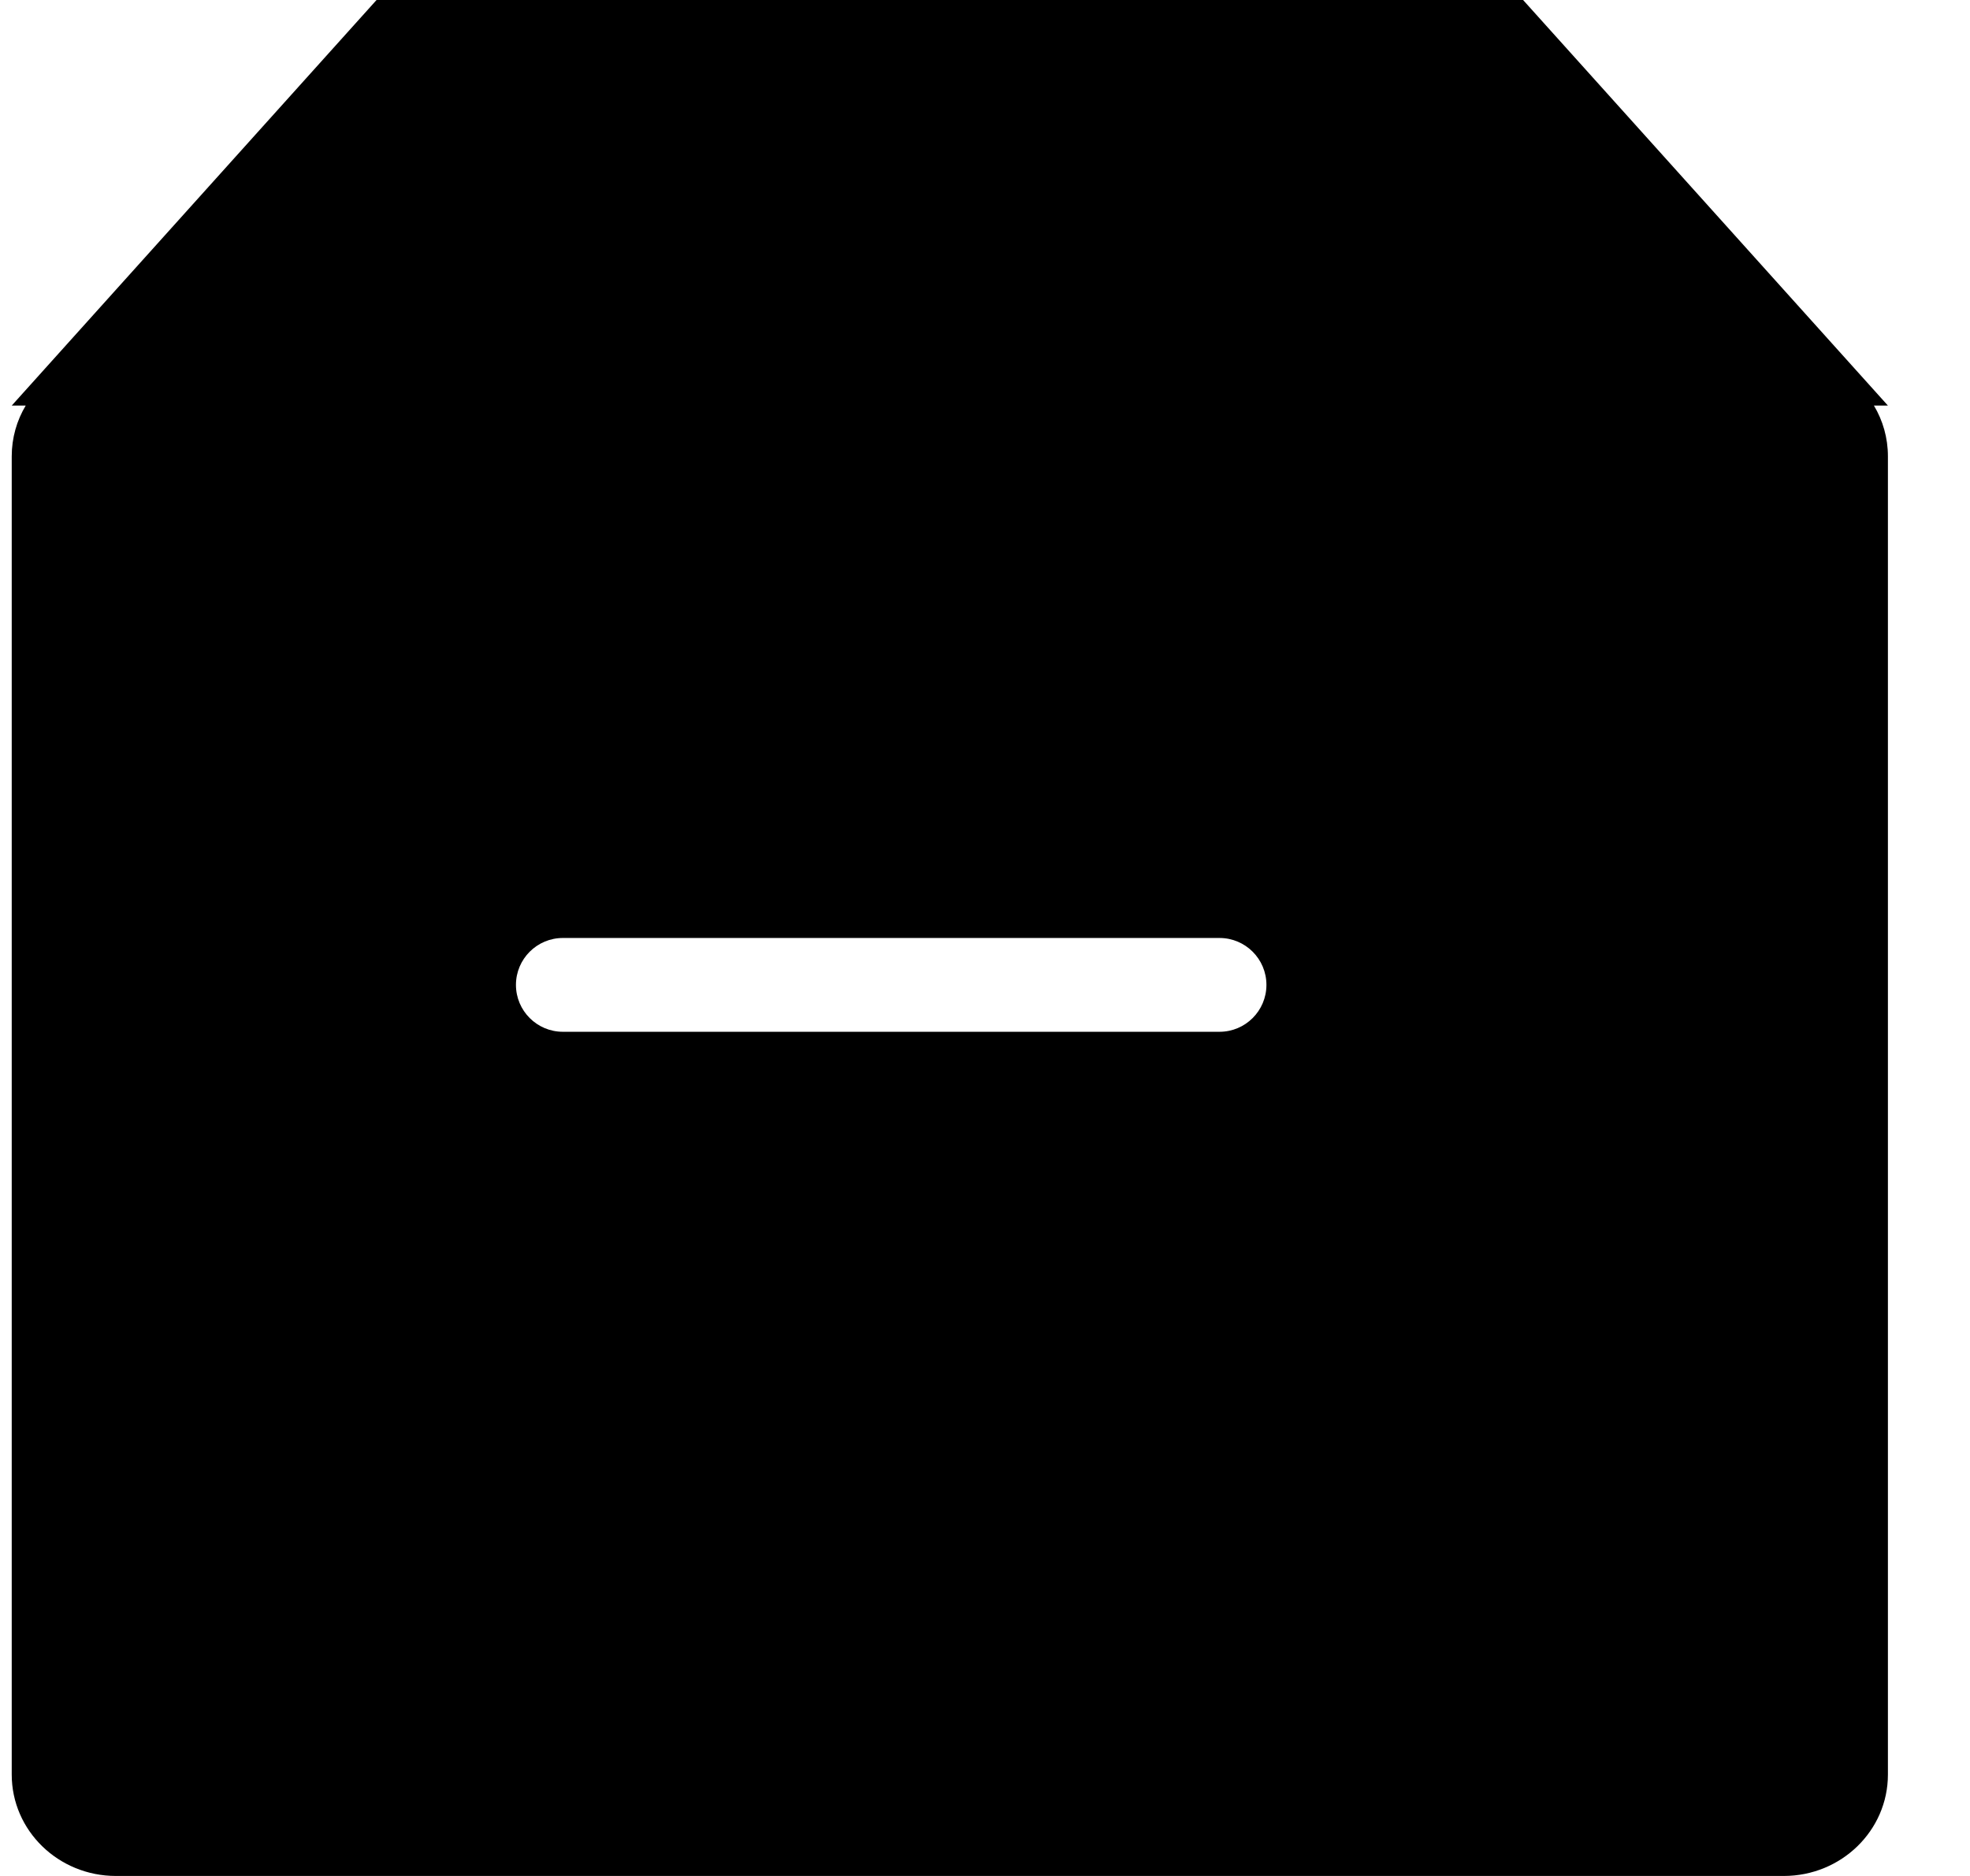 <svg width="21" height="20" viewBox="0 0 21 20" fill="none" xmlns="http://www.w3.org/2000/svg">
<path fill-rule="evenodd" clip-rule="evenodd" d="M4.014 0L0.125 4.324H0.274C0.179 4.483 0.125 4.668 0.125 4.865V18.919C0.125 19.516 0.622 20 1.236 20H19.014C19.628 20 20.125 19.516 20.125 18.919V4.865C20.125 4.668 20.071 4.483 19.976 4.324H20.125L16.236 0H4.014ZM5.5 10.5C5.5 10.224 5.724 10 6 10H13C13.276 10 13.5 10.224 13.5 10.5C13.5 10.776 13.276 11 13 11H6C5.724 11 5.5 10.776 5.5 10.5Z" fill="black"/>
</svg>
